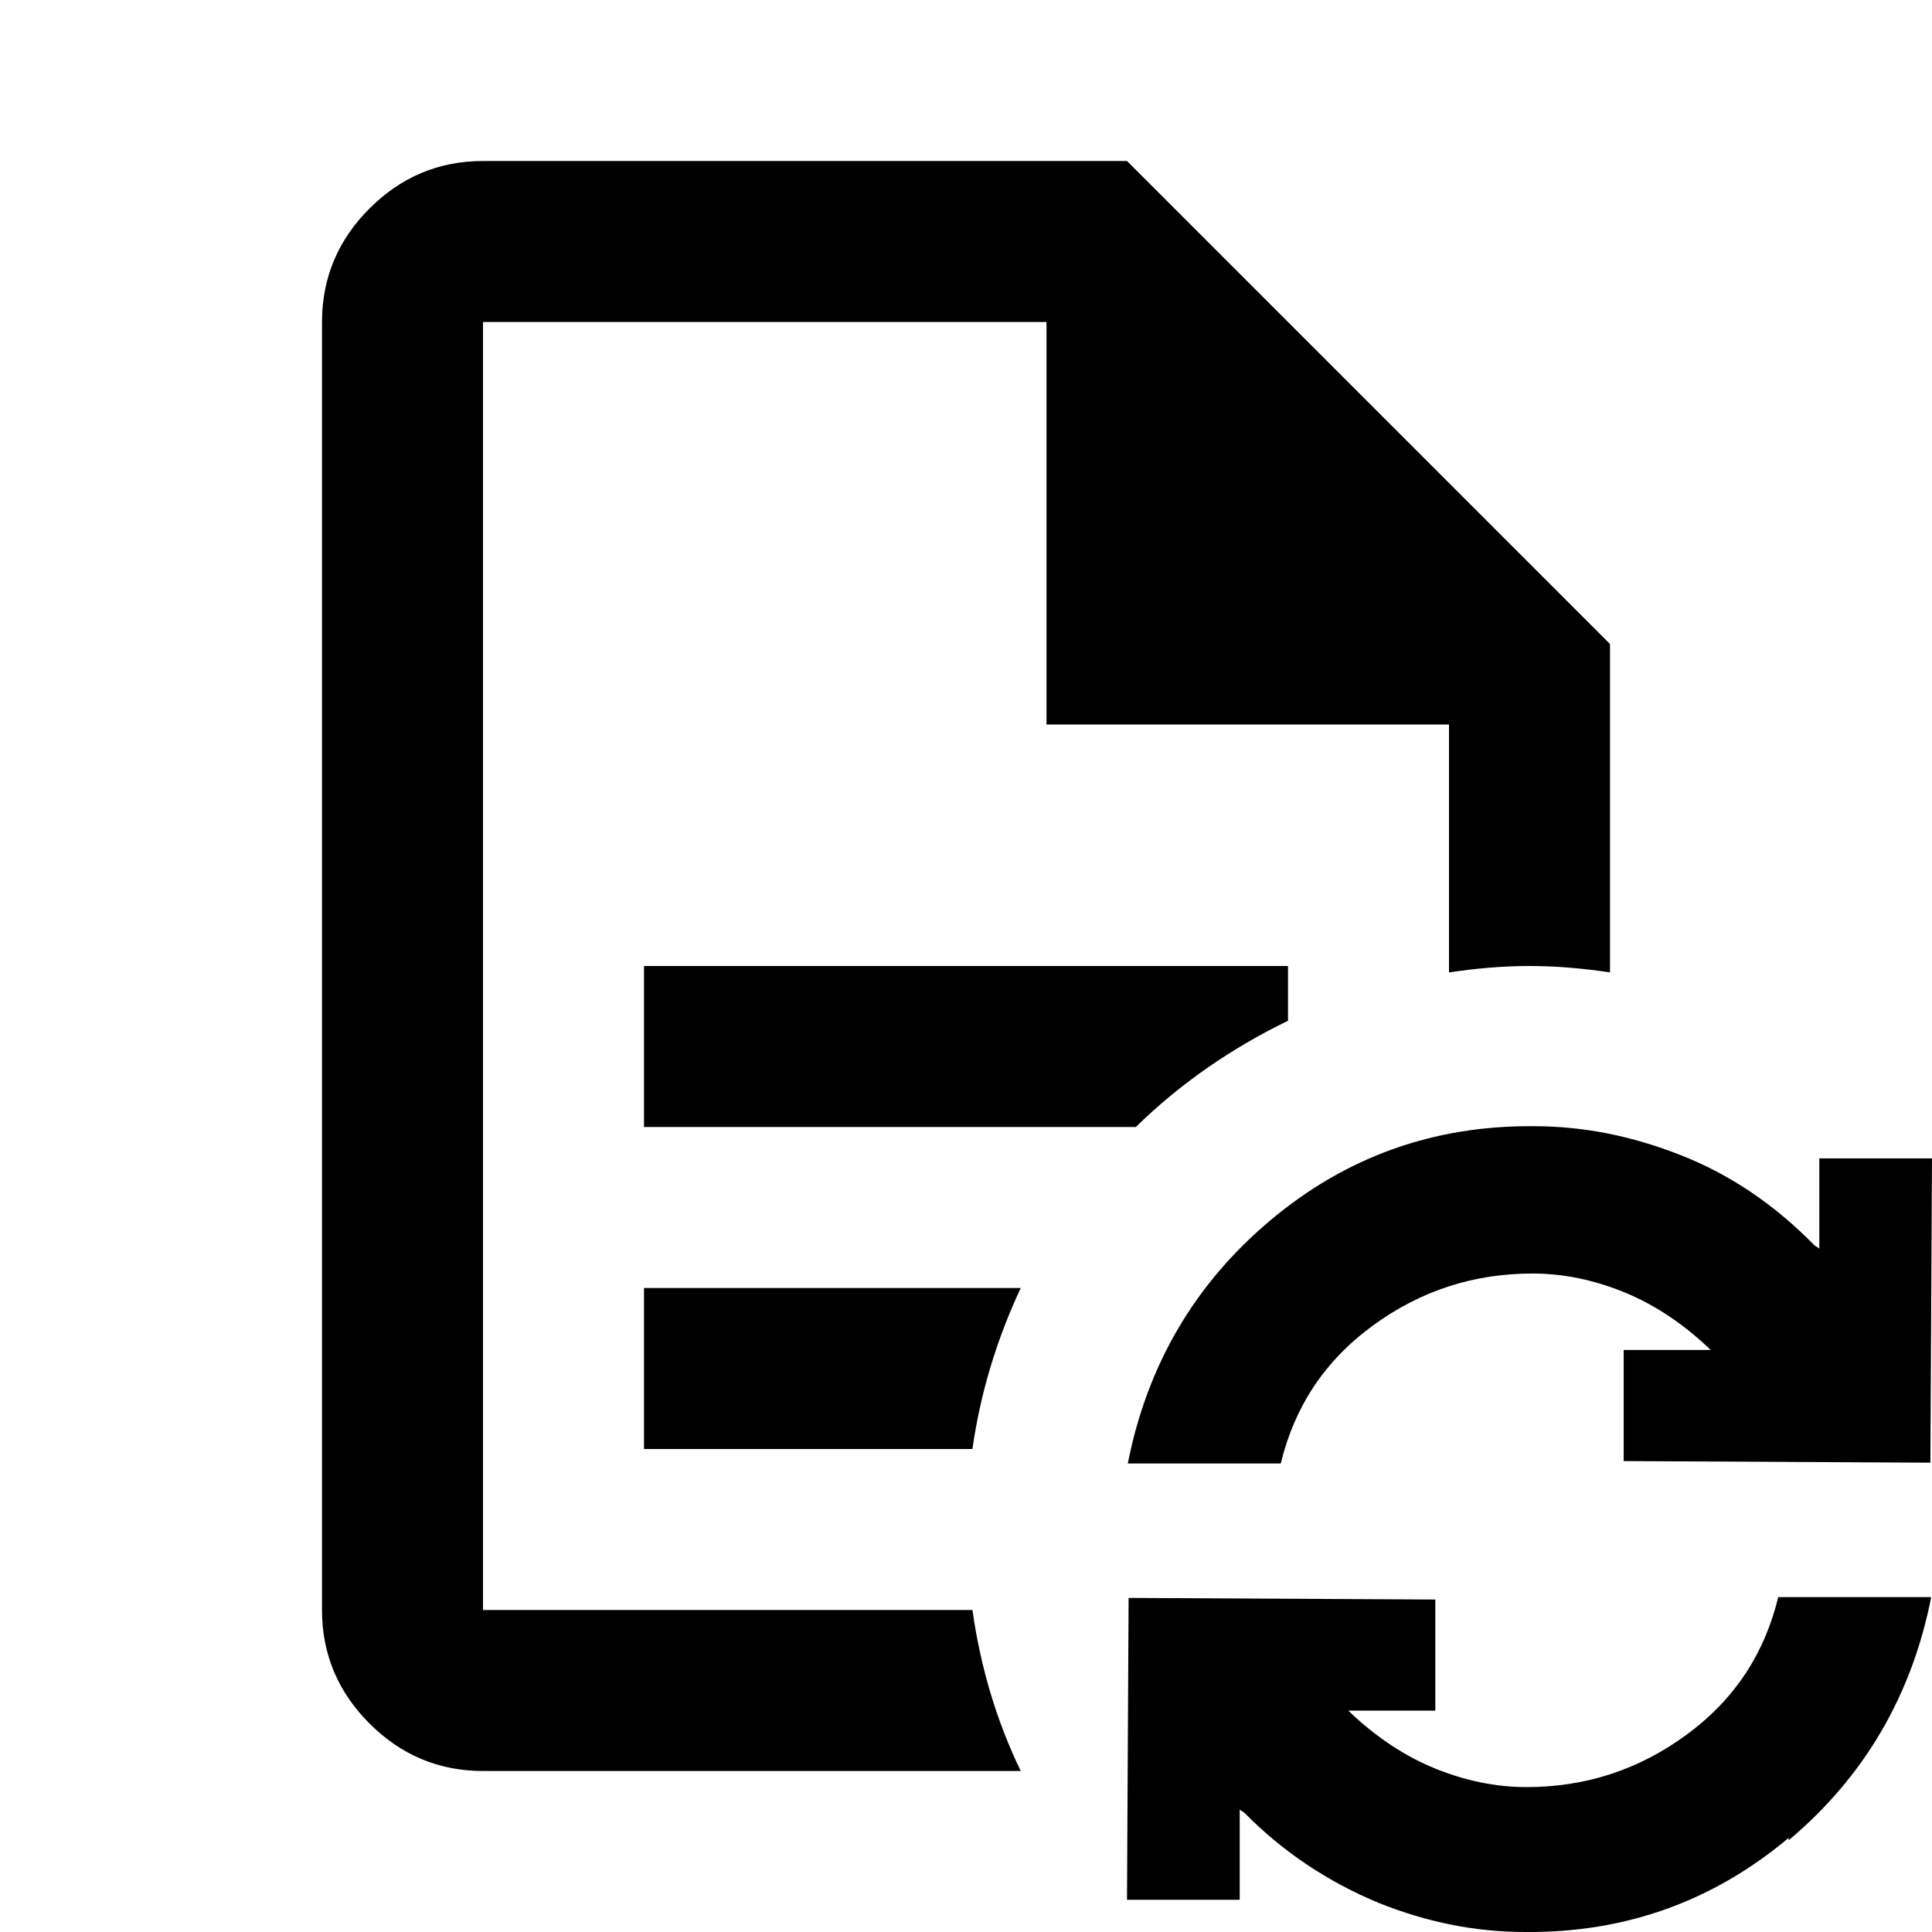 <svg xmlns="http://www.w3.org/2000/svg" viewBox="0 0 24 24"><path d="m23.98 18.17-3.81-.02v-1.38h1.08l-.03-.03c-.33-.31-.68-.54-1.05-.69s-.75-.23-1.13-.23c-.73 0-1.39.21-1.99.65-.6.44-.97 1.01-1.14 1.71h-1.9c.24-1.22.83-2.23 1.77-3.02s2.03-1.18 3.27-1.17c.62 0 1.22.12 1.83.36.61.24 1.16.61 1.66 1.12l.06.04v-1.12H24l-.02 3.75v.03Zm-1.76 4.66c-.94.79-2.03 1.18-3.27 1.17-.62 0-1.22-.12-1.82-.36-.63-.26-1.2-.64-1.67-1.12l-.06-.04v1.12H14l.02-3.75 3.81.02v1.38h-1.08l.03.03c.33.31.68.54 1.05.69s.75.23 1.13.23c.73 0 1.39-.21 1.99-.65.6-.44.97-1.01 1.14-1.71h1.9c-.24 1.22-.83 2.23-1.77 3.02v-.03ZM12.08 20H6V4h7v5h5v3.08c.33-.05.66-.08 1-.08s.67.03 1 .08V8l-6-6H6c-.55 0-1.02.2-1.41.59C4.2 2.98 4 3.45 4 4v16c0 .55.2 1.02.59 1.41.39.39.86.59 1.41.59h6.68c-.3-.62-.5-1.29-.6-2ZM8 16v2h4.08c.1-.71.31-1.38.6-2H8Zm0-2h6.11c.55-.54 1.19-.98 1.89-1.32V12H8v2Z" /></svg>